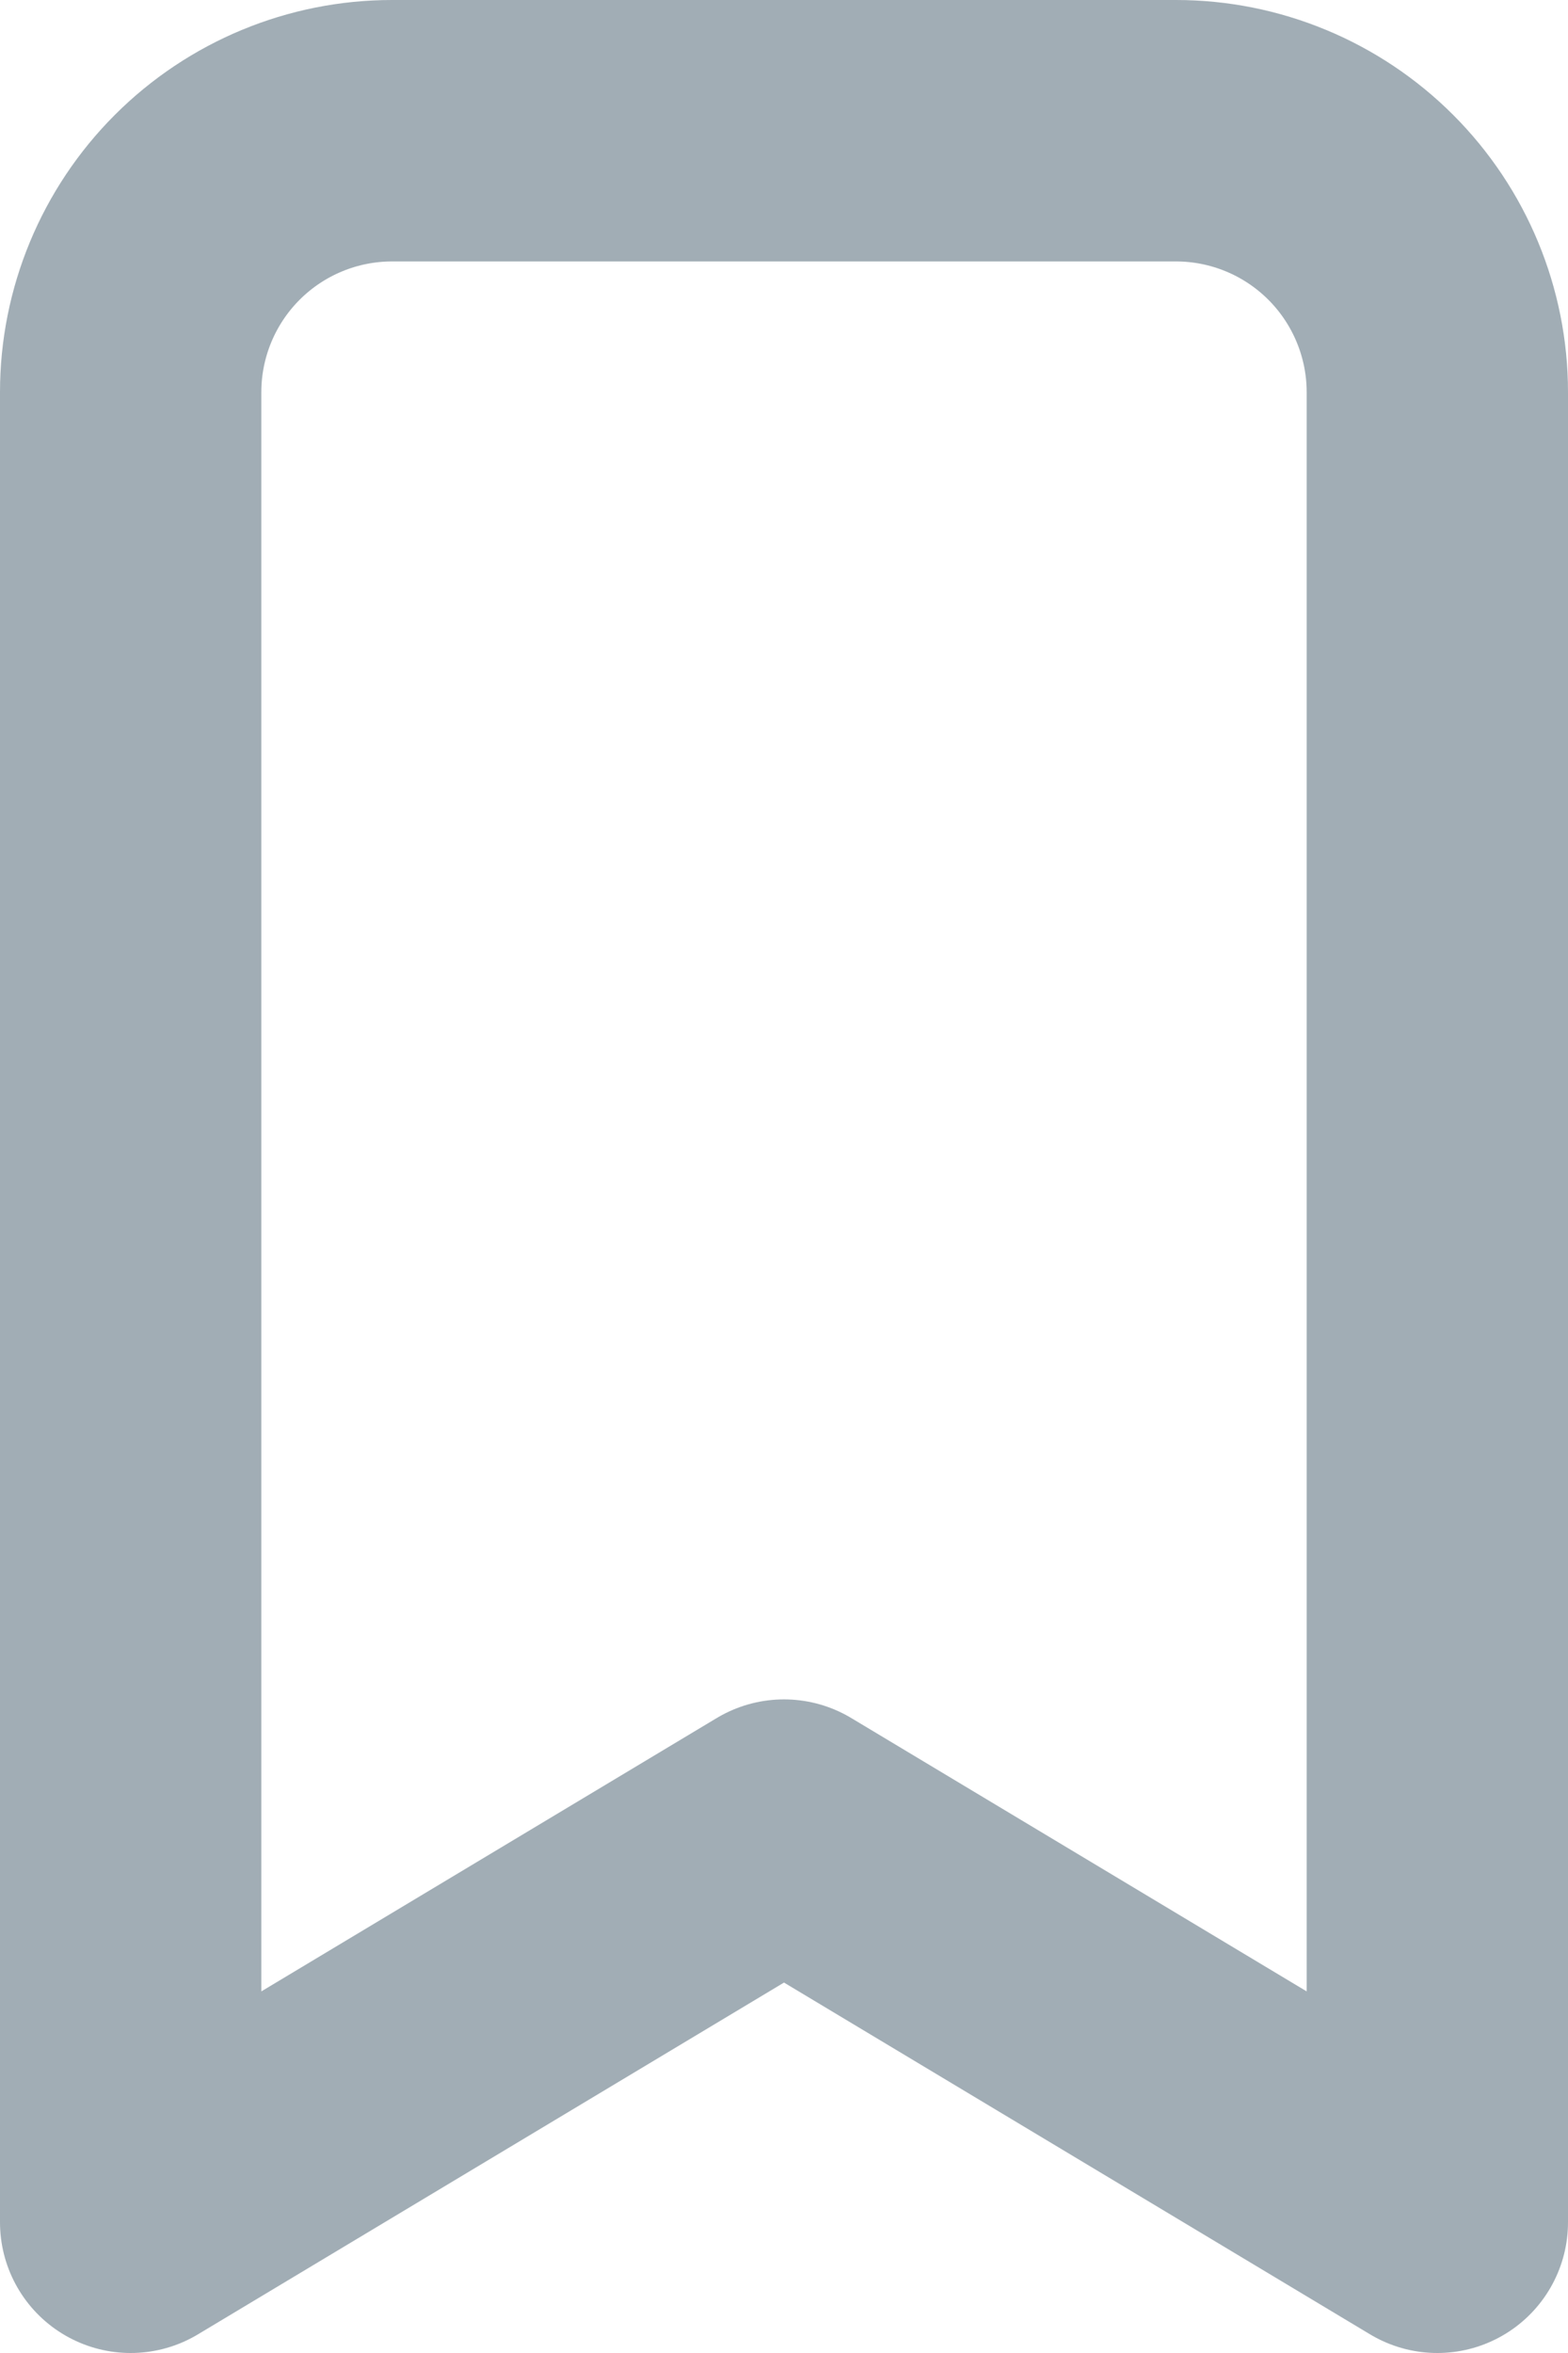 <svg width="12" height="18" viewBox="0 0 12 18" fill="none" xmlns="http://www.w3.org/2000/svg">
<path d="M3 1H9C9.53 1 10.039 1.211 10.414 1.586C10.789 1.961 11 2.47 11 3V17L6 14L1 17V3C1 2.47 1.211 1.961 1.586 1.586C1.961 1.211 2.47 1 3 1Z" stroke="#A1ADB5" stroke-width="2" stroke-linecap="round" stroke-linejoin="round"/>
</svg>
